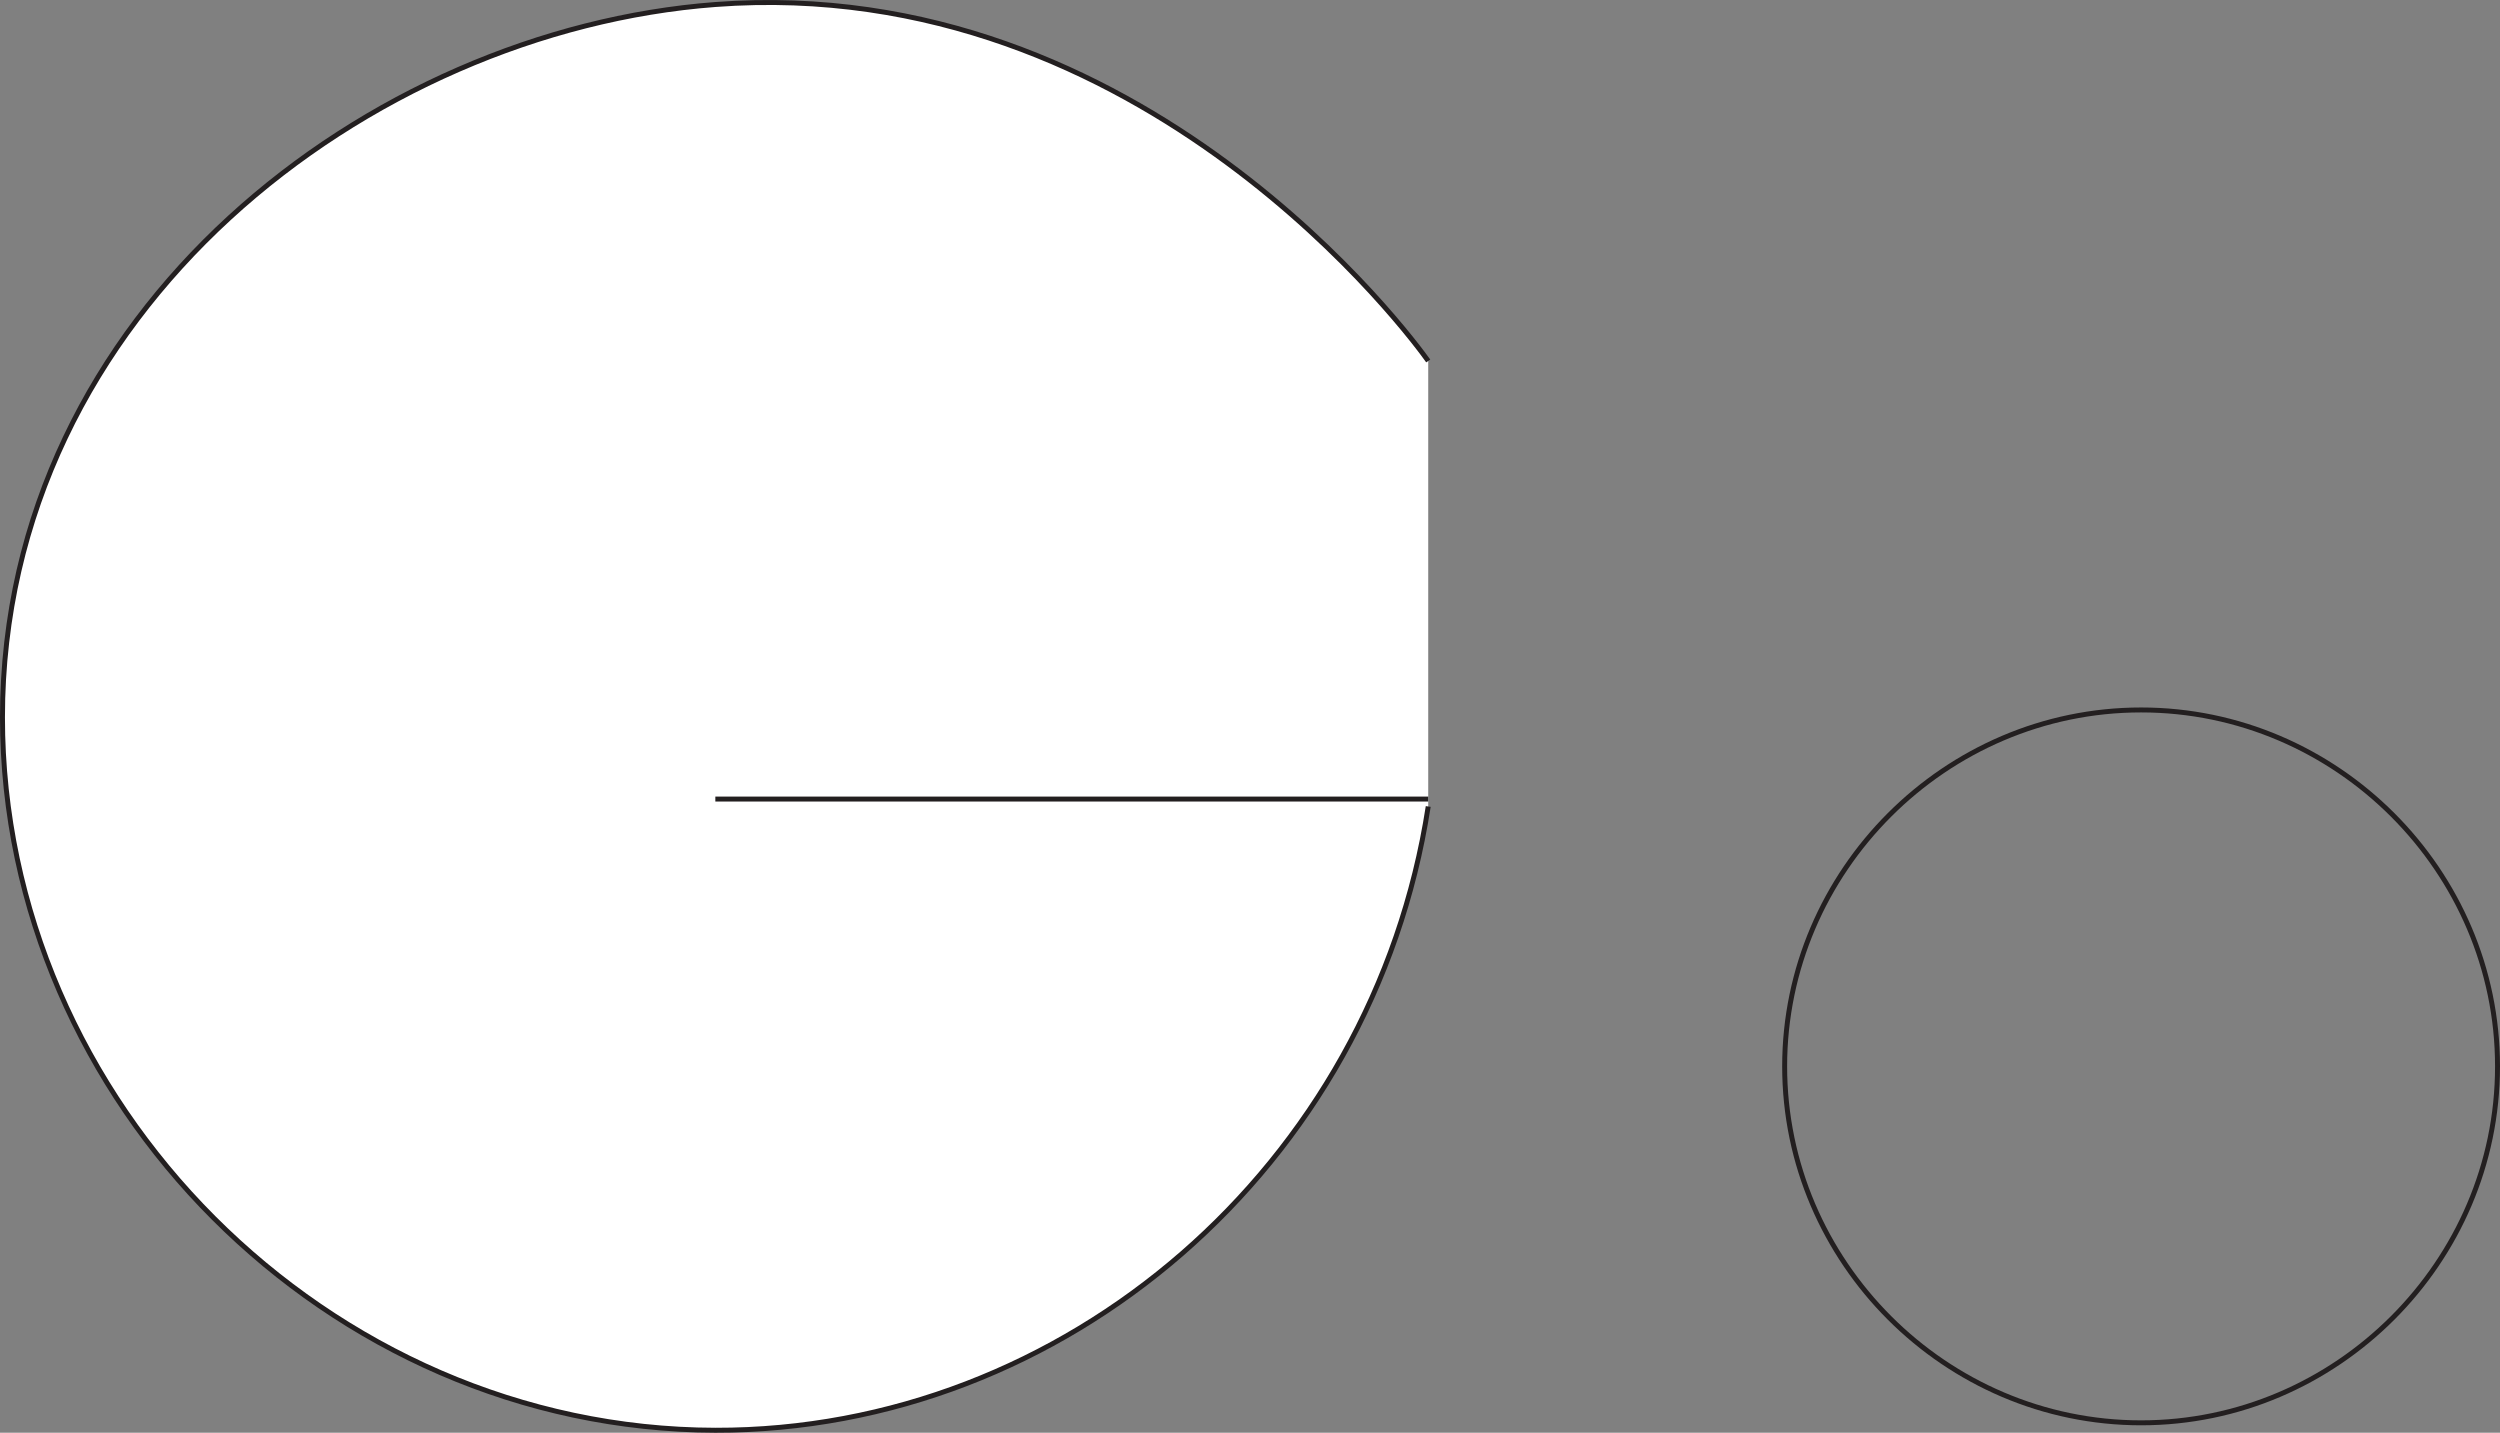 <svg id="Layer_1" data-name="Layer 1" xmlns="http://www.w3.org/2000/svg" viewBox="0 0 505 289.41"><rect x="0" y="0" width="505" height="289.41" fill="#808080" stroke="none"/><title>Go</title><path d="M288,361.5c-3-4.24-57.38-78.53-144-72C74.27,294.76,0,351.16,0,433.5c0,77.79,65.74,143.84,144,144,70.51.14,132.82-53.26,144-126" transform="translate(0.5 -288.59)" style="fill:#fff;stroke:#231f20;stroke-miterlimit:10"/><line x1="288.5" y1="161.41" x2="144.5" y2="161.41" style="fill:none;stroke:#231f20;stroke-miterlimit:10"/><path d="M432,432c-39.5,0-72,32.5-72,72s32.5,72,72,72,72-32.5,72-72S471.5,432,432,432Z" transform="translate(0.5 -288.59)" style="fill:none;stroke:#231f20;stroke-miterlimit:10"/></svg>